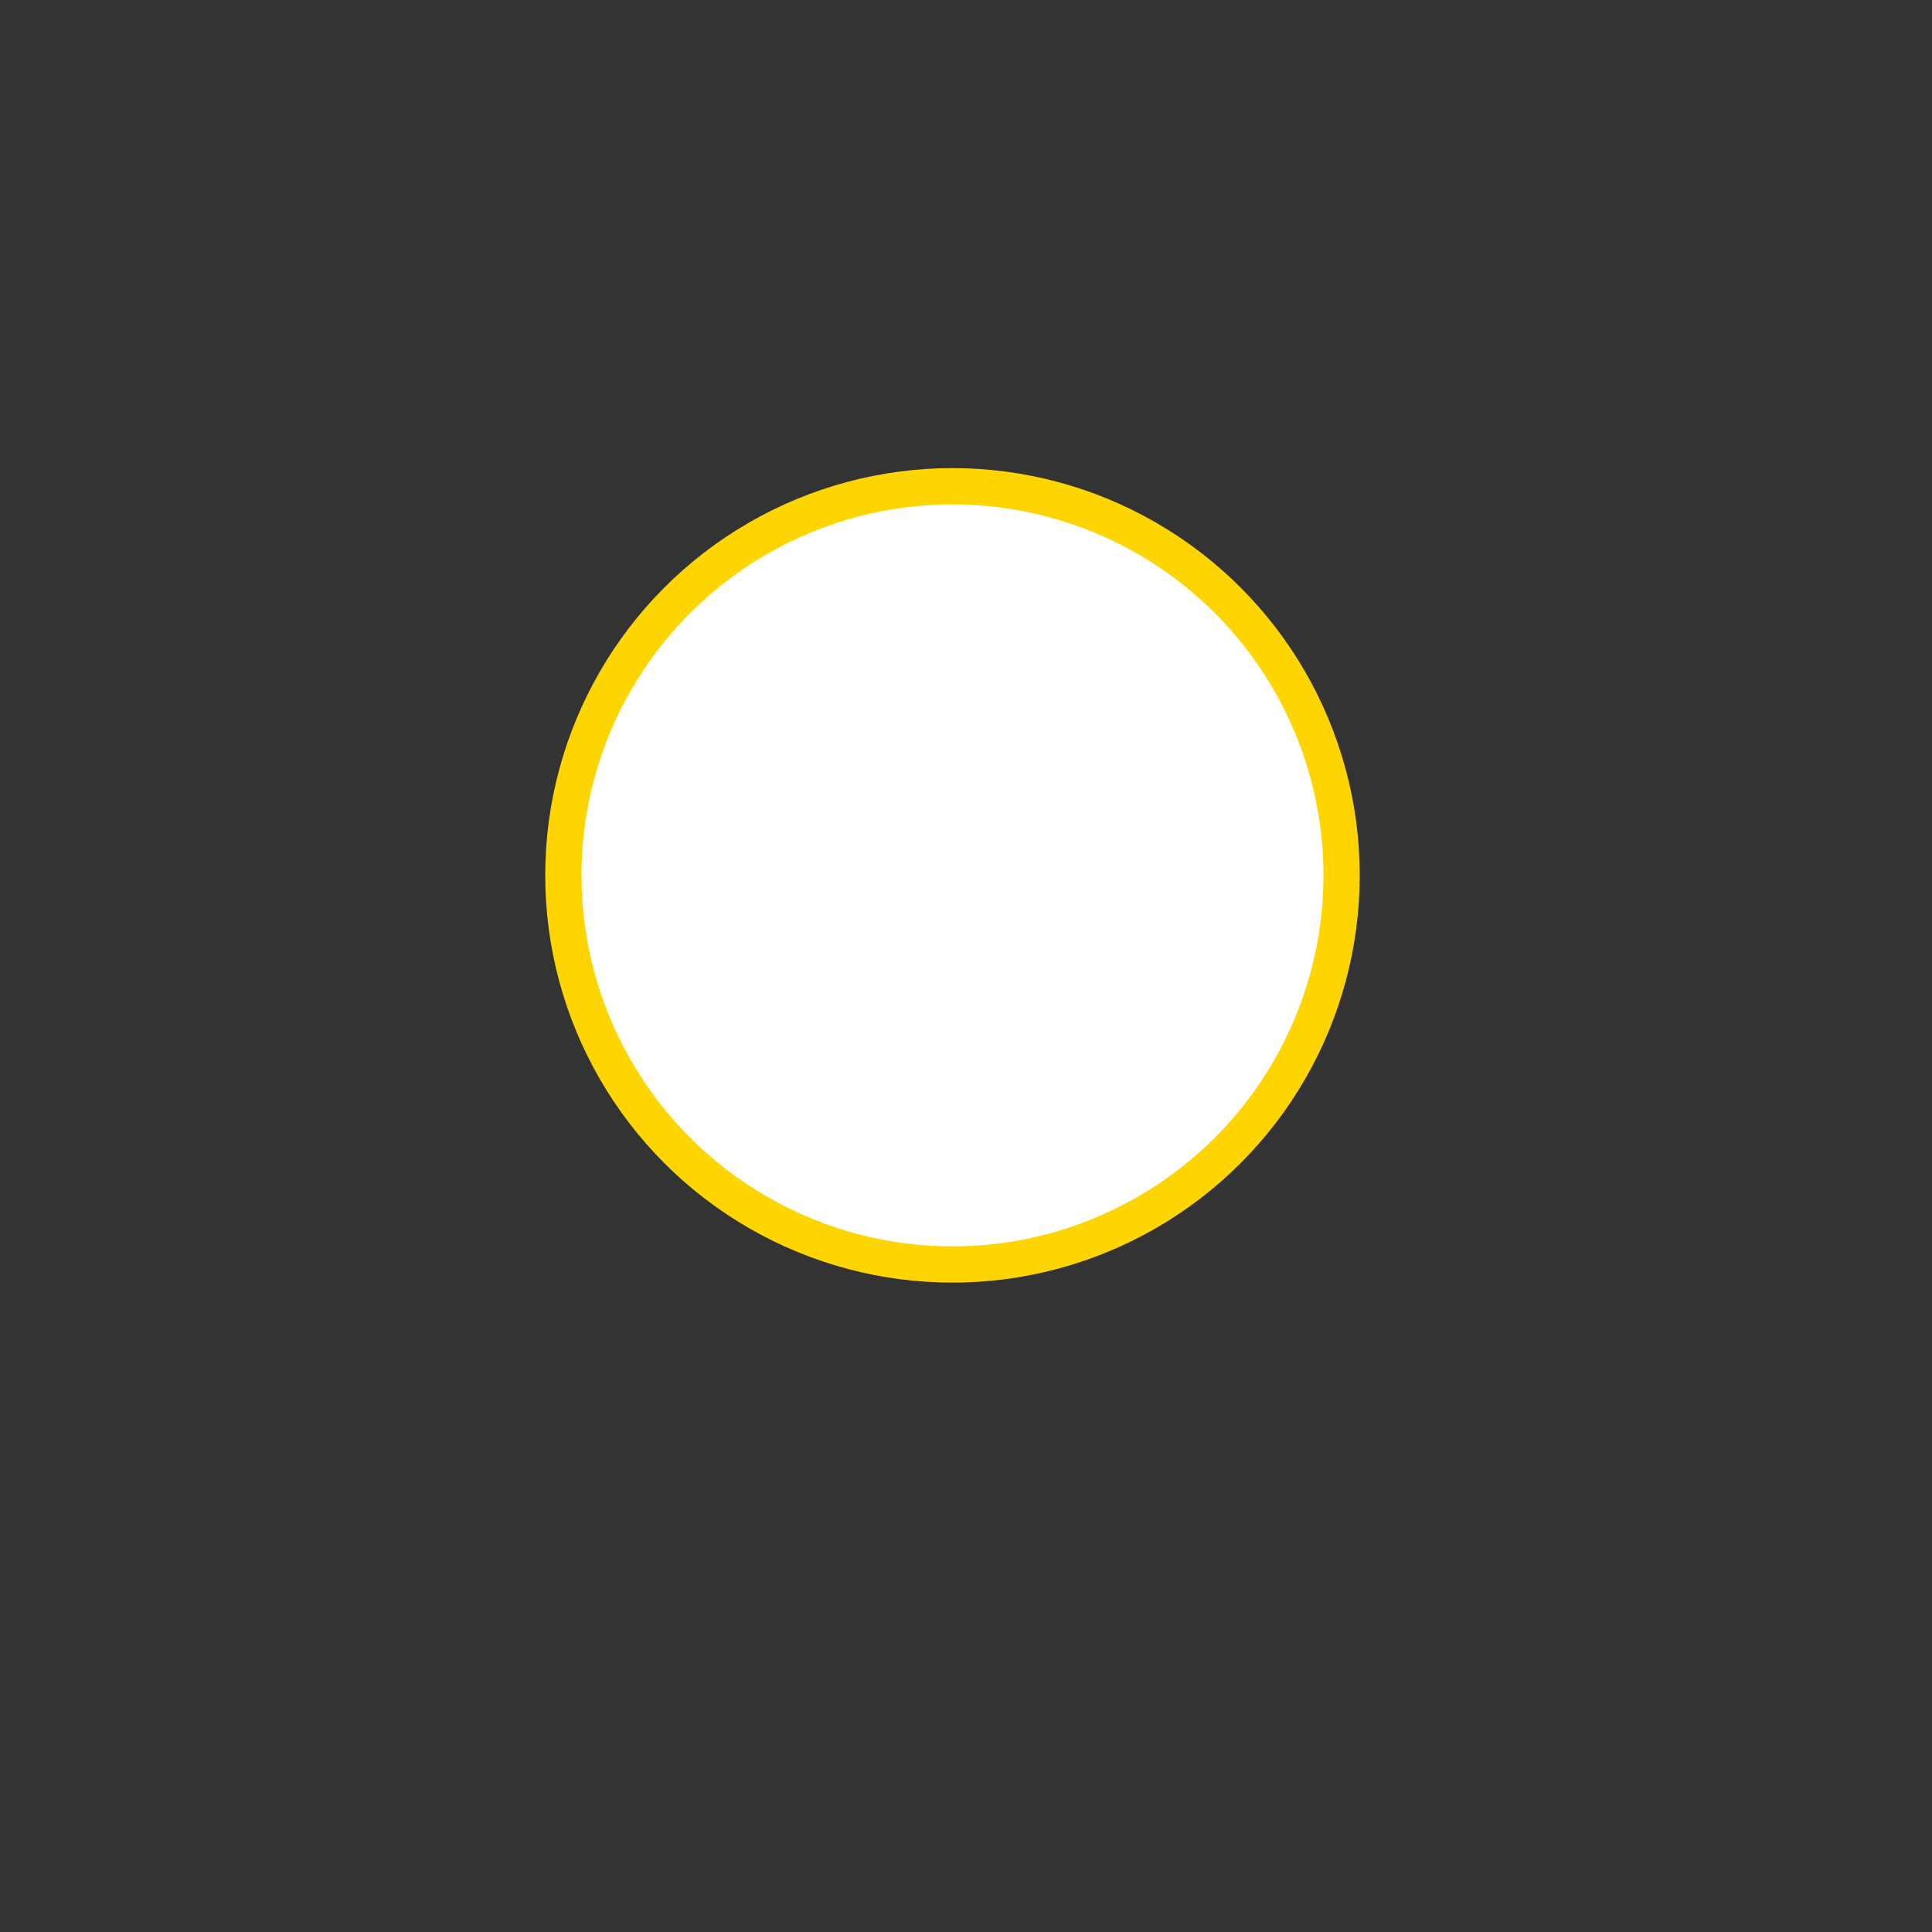 <?xml version="1.0" encoding="UTF-8" standalone="no"?>
<!-- Created with Inkscape (http://www.inkscape.org/) -->

<svg
   width="200"
   height="200"
   viewBox="0 0 52.917 52.917"
   version="1.1"
   id="svg5"
   inkscape:version="1.1.1 (3bf5ae0d25, 2021-09-20)"
   sodipodi:docname="рисунок.svg"
   xmlns:inkscape="http://www.inkscape.org/namespaces/inkscape"
   xmlns:sodipodi="http://sodipodi.sourceforge.net/DTD/sodipodi-0.dtd"
   xmlns="http://www.w3.org/2000/svg"
   xmlns:svg="http://www.w3.org/2000/svg">
  <rect x="0" y="0" width="52.917" height="52.917" fill="#333333" stroke="none"/>
  <sodipodi:namedview
     id="namedview7"
     pagecolor="#ffffff"
     bordercolor="#666666"
     borderopacity="1.0"
     inkscape:pageshadow="2"
     inkscape:pageopacity="0"
     inkscape:pagecheckerboard="0"
     inkscape:document-units="px"
     showgrid="false"
     units="px"
     showguides="true"
     inkscape:guide-bbox="true"
     inkscape:zoom="5.6568542"
     inkscape:cx="49.674251"
     inkscape:cy="86.532192"
     inkscape:window-width="1920"
     inkscape:window-height="997"
     inkscape:window-x="-9"
     inkscape:window-y="45"
     inkscape:window-maximized="1"
     inkscape:current-layer="layer1">
    <sodipodi:guide
       position="18.379,28.932"
       orientation="0,-1"
       id="guide912" />
    <sodipodi:guide
       position="26.098,28.932"
       orientation="1,0"
       id="guide1017" />
  </sodipodi:namedview>
  <defs
     id="defs2" />
  <g
     inkscape:label="Слой 1"
     inkscape:groupmode="layer"
     id="layer1">
    <circle
       style="fill:#ffffff;stroke:#ffd500;stroke-width:0.993;stroke-linejoin:round;stroke-miterlimit:4;stroke-dasharray:none;stroke-opacity:1"
       id="path910"
       cx="26.088"
       cy="23.976"
       r="10.658" />
  </g>
</svg>
